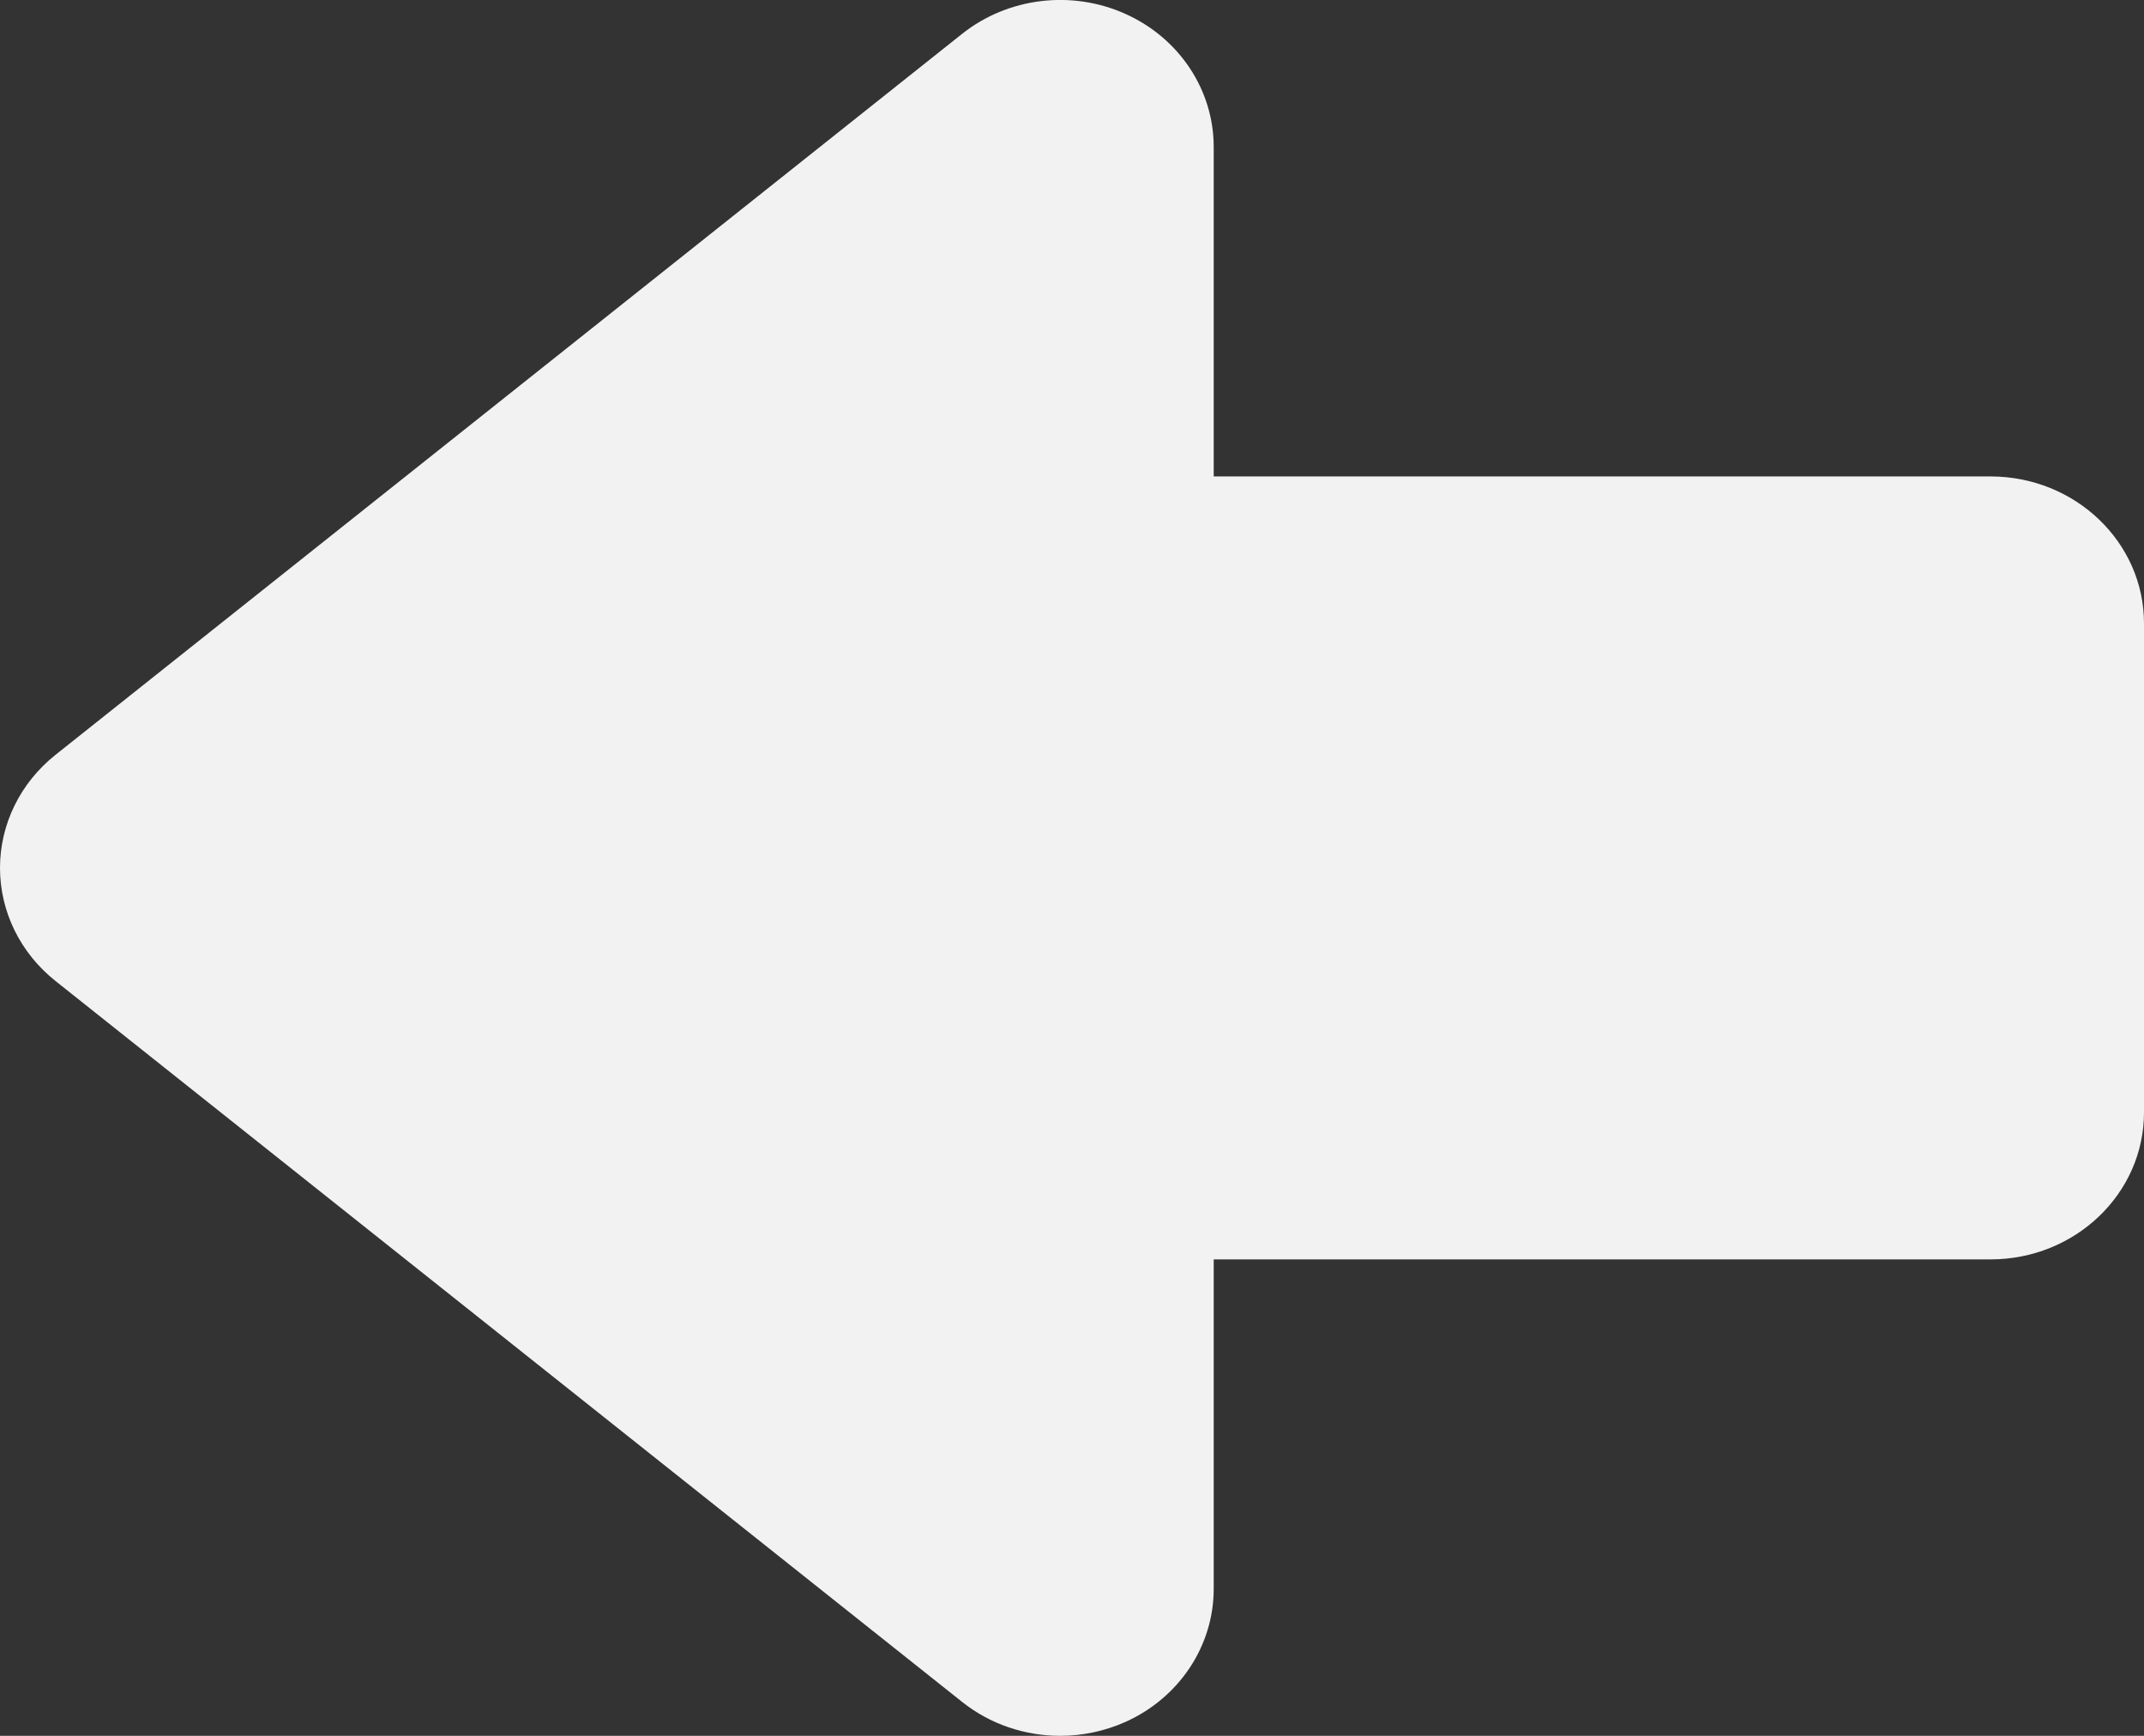 <?xml version="1.0" encoding="utf-8"?>
<!-- Generator: Adobe Illustrator 17.0.0, SVG Export Plug-In . SVG Version: 6.00 Build 0)  -->
<!DOCTYPE svg PUBLIC "-//W3C//DTD SVG 1.1//EN" "http://www.w3.org/Graphics/SVG/1.1/DTD/svg11.dtd">
<svg version="1.1" id="Слой_1" xmlns="http://www.w3.org/2000/svg" xmlns:xlink="http://www.w3.org/1999/xlink" x="0px" y="0px"
	 width="21px" height="17px" viewBox="0 0 21 17" enable-background="new 0 0 21 17" xml:space="preserve">
<rect x="0" y="0" width="21" height="17" fill="#333333" stroke="none"/>
<path fill="#F2F2F2" d="M19.496,4.666h-7.608V1.439c0-0.558-0.337-1.066-0.865-1.303
	c-0.527-0.237-1.151-0.161-1.6,0.196L0.543,7.393C0.199,7.667,0,8.072,0,8.5
	c0,0.428,0.199,0.833,0.543,1.107l8.881,7.061C9.699,16.887,10.04,17,10.384,17
	c0.217,0,0.435-0.045,0.639-0.136c0.528-0.237,0.865-0.745,0.865-1.303v-3.227
	h7.608C20.327,12.334,21,11.689,21,10.895V6.105C21,5.311,20.327,4.666,19.496,4.666z"
	/>
</svg>
